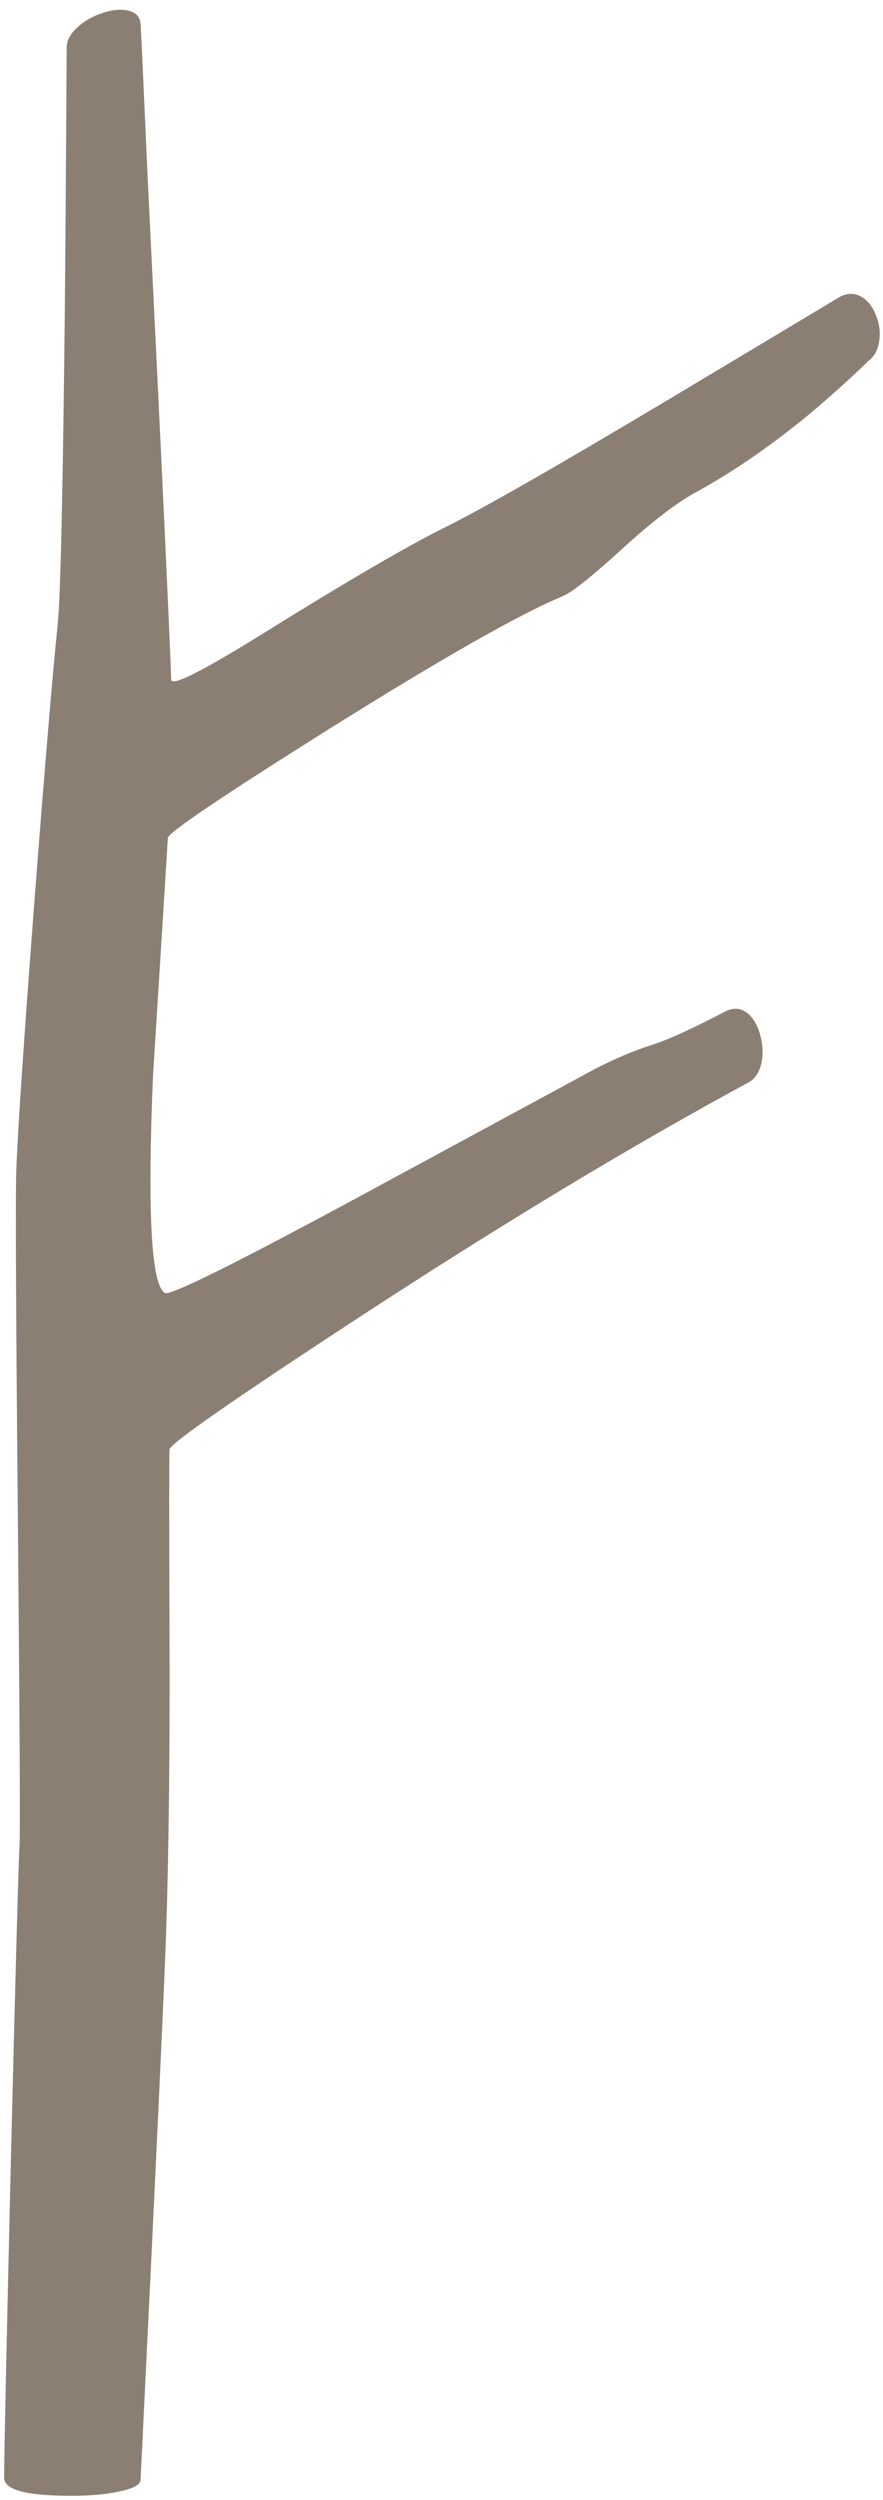 <svg xmlns="http://www.w3.org/2000/svg" viewBox="0 0 212 600">
<path fill="#8B7F74" stroke="none" d="
M 210.35 75.75
Q 209.15 72.65 206.95 71.3 204.5 69.8 201.7 71.2 201.65 71.25 161.4 95.35 120.75 119.65 106.95 126.5 93.5 133.15 63.05 152.1 41.15 165.7 41.1 163.1 40.55 146.2 35.4 41.5 33.9 7.4 33.75 5.75 33.55 3.15 30.75 2.55 28.2 1.95 24.65 3.1 21.15 4.25 18.7 6.45 16 8.85 16 11.45 15.85 43.1 15.55 75.6 14.85 140.35 13.85 149.85 12.05 167.2 8.25 216.45 4.35 267.65 3.9 281.25 3.6 291.15 4.3 365.75 4.95 438.3 4.7 442.65 4.3 449.3 2.6 519.05 0.95 588.5 1 594.7 1.1 599 17.3 598.95 23.8 598.95 28.5 597.95 33.65 596.9 33.75 595.15 39.45 478.8 39.9 463.3 40.85 435.1 40.7 391.95 40.55 350.9 40.7 347.85 40.8 345.85 86.05 316.25 137.6 282.55 179.75 259.75 182.1 258.45 182.85 254.95 183.45 251.75 182.5 248.3 181.5 244.75 179.4 243.1 177 241.25 174.1 242.75 162.35 248.9 156.55 250.75 150.45 252.65 143 256.45 108.55 275.1 85.45 287.6 41.45 311.35 39.6 310.3 34.65 307.5 36.75 257.9 40 206.3 40.3 201.1 40.4 199.2 79.1 174.9 119.55 149.55 135.15 143.05 138.55 141.6 148.95 132.1 160 122 166.8 118.3 181.45 110.25 195.8 98.15 203 92 208.45 86.65 210.65 85.05 211.1 81.8 211.55 78.8 210.35 75.75 Z"/>
</svg>
